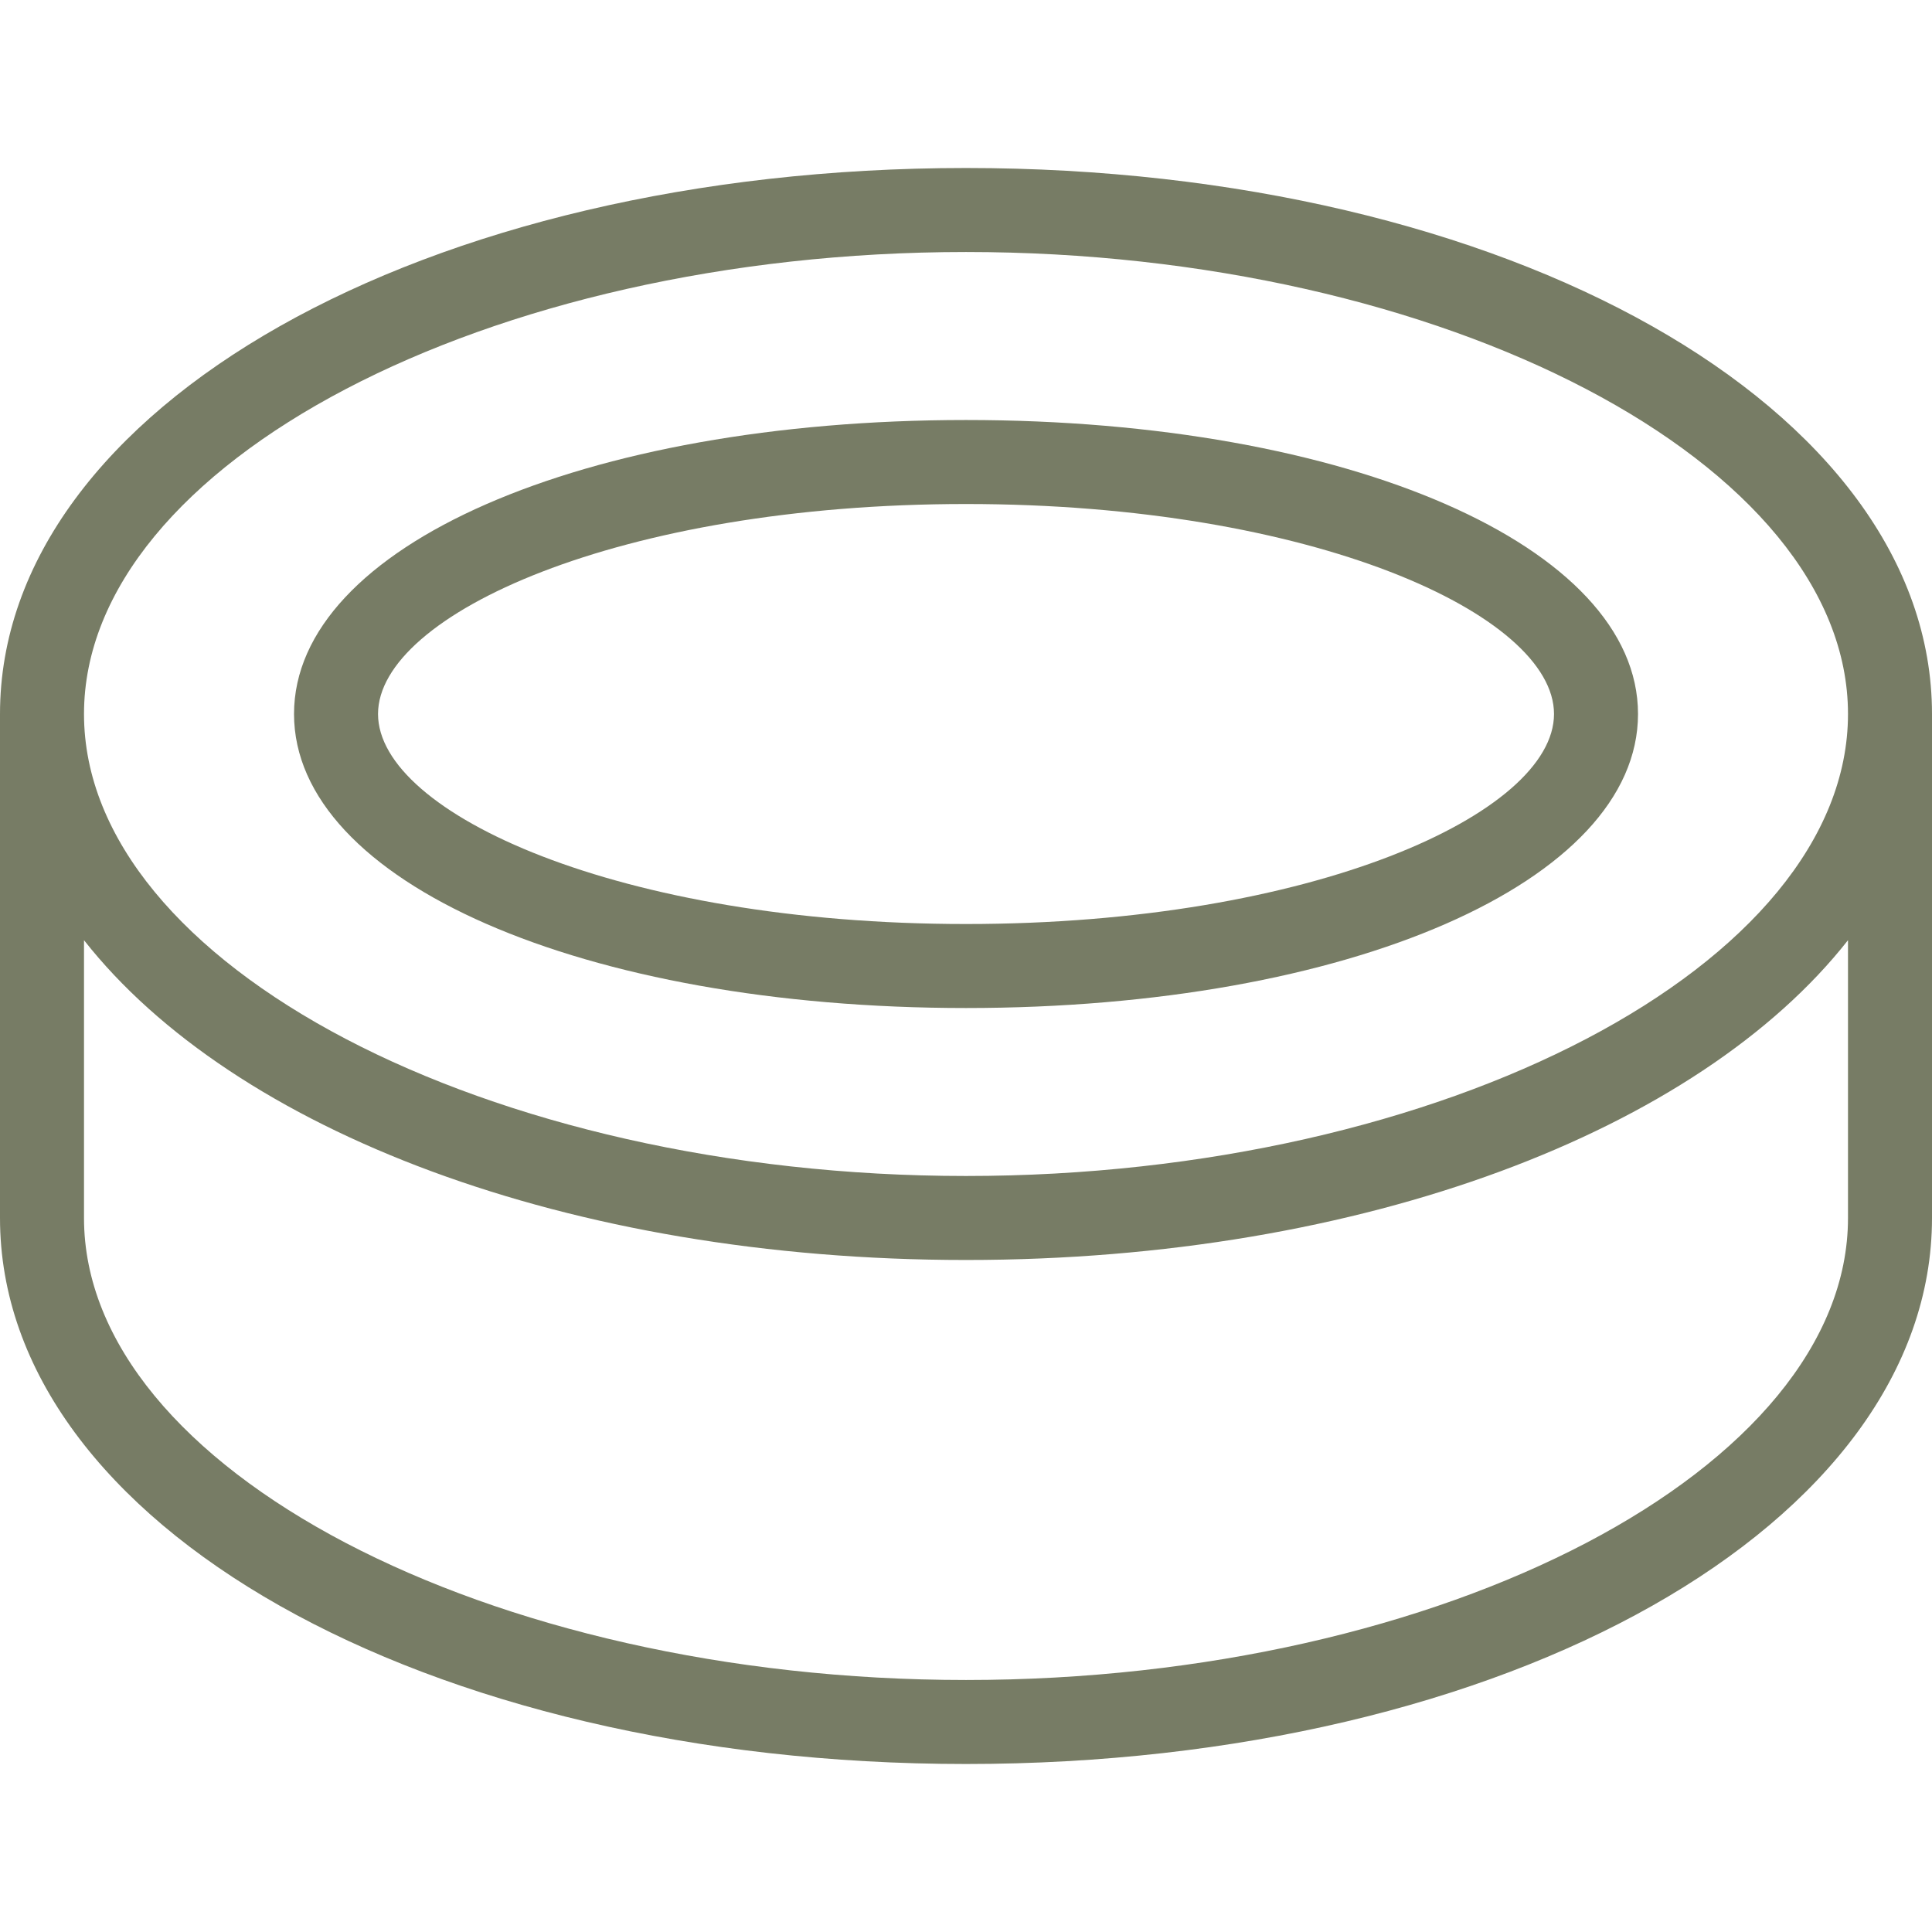 <svg width="48" height="48" viewBox="0 0 48 48" fill="none" xmlns="http://www.w3.org/2000/svg">
<path d="M24 4.174C10.542 4.174 0 10.132 0 17.739V30.261C0 37.868 10.542 43.826 24 43.826C37.458 43.826 48 37.868 48 30.261V17.739C48 10.132 37.458 4.174 24 4.174ZM45.913 30.261C45.913 36.482 35.878 41.739 24 41.739C12.122 41.739 2.087 36.482 2.087 30.261V23.359C5.801 28.084 14.11 31.304 24 31.304C33.89 31.304 42.199 28.084 45.913 23.359V30.261ZM24 29.217C12.122 29.217 2.087 23.96 2.087 17.739C2.087 11.518 12.122 6.261 24 6.261C35.878 6.261 45.913 11.518 45.913 17.739C45.913 23.96 35.878 29.217 24 29.217Z" fill="#777C65"/>
<path d="M24 10.435C14.482 10.435 7.305 13.575 7.305 17.739C7.305 21.904 14.482 25.044 24 25.044C33.519 25.044 40.696 21.904 40.696 17.739C40.696 13.575 33.519 10.435 24 10.435ZM24 22.957C15.392 22.957 9.392 20.207 9.392 17.739C9.392 15.271 15.392 12.522 24 12.522C32.609 12.522 38.609 15.271 38.609 17.739C38.609 20.207 32.609 22.957 24 22.957Z" fill="#777C65"/>
</svg>

